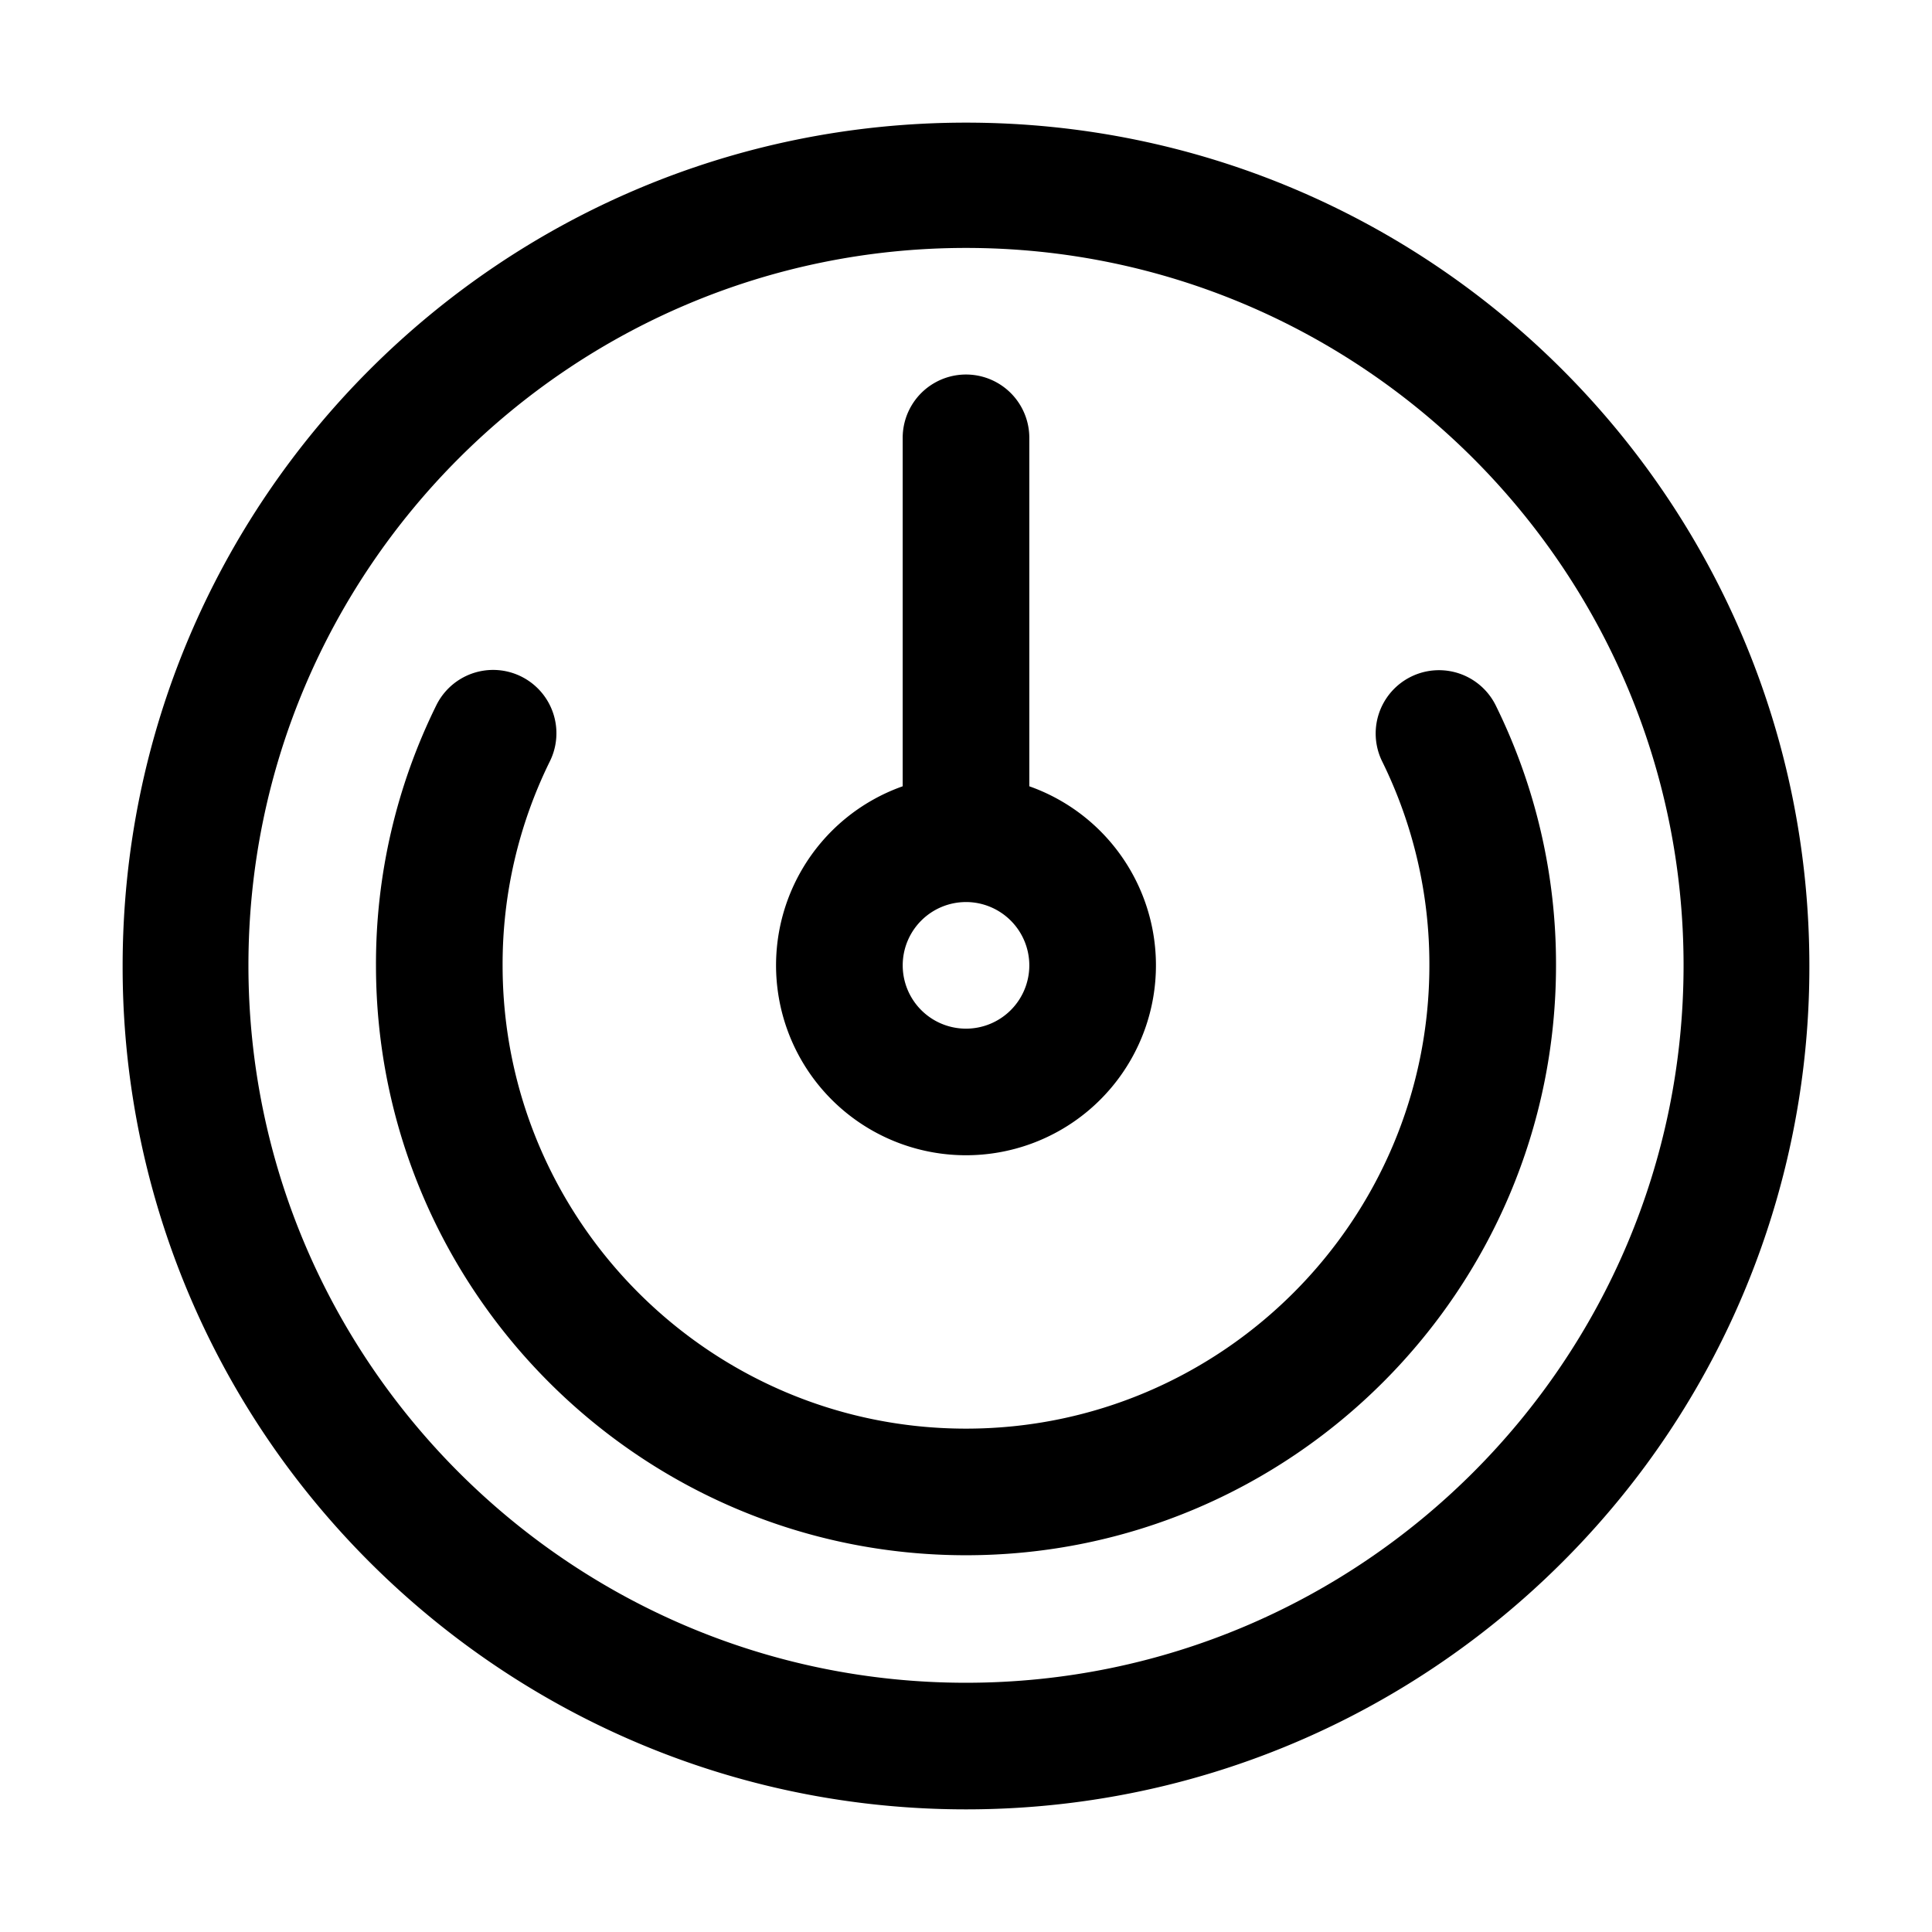 <?xml version="1.0" standalone="no"?><!DOCTYPE svg PUBLIC "-//W3C//DTD SVG 1.1//EN" "http://www.w3.org/Graphics/SVG/1.1/DTD/svg11.dtd"><svg t="1681435346270" class="icon" viewBox="0 0 1024 1024" version="1.1" xmlns="http://www.w3.org/2000/svg" p-id="5002" width="64" height="64" xmlns:xlink="http://www.w3.org/1999/xlink"><path d="M512 65c246.871 0 447 200.129 447 447a445.017 445.017 0 0 1-88.8 267.446C788.512 888.384 658.35 959 512 959h-0.13c-145.693-0.041-275.319-70.073-357.041-178.213A445 445 0 0 1 65 512C65 265.129 265.129 65 512 65z m0 826.9c209.711 0 380.326-170.578 380.326-380.245S721.711 131.409 512 131.409 131.674 301.986 131.674 511.653 302.287 891.9 512 891.9zM261.392 355.074a33.567 33.567 0 0 1 30.085 48.367 243.066 243.066 0 0 0-25.086 108.212c0 135.4 110.178 245.555 245.607 245.555S757.6 647.051 757.6 511.653a243.019 243.019 0 0 0-25.085-108.212 33.558 33.558 0 0 1 60.226-29.619 309.581 309.581 0 0 1 31.977 137.831c0 172.4-140.287 312.657-312.722 312.657S199.277 684.054 199.277 511.653a309.6 309.6 0 0 1 31.977-137.831 33.562 33.562 0 0 1 30.138-18.748zM512 612.306a100.654 100.654 0 0 1-33.558-195.557V232.062a33.558 33.558 0 0 1 67.116 0v184.687A100.654 100.654 0 0 1 512 612.306z m0-134.2a33.551 33.551 0 1 0 33.558 33.551A33.593 33.593 0 0 0 512 478.1z" p-id="5003"></path></svg>